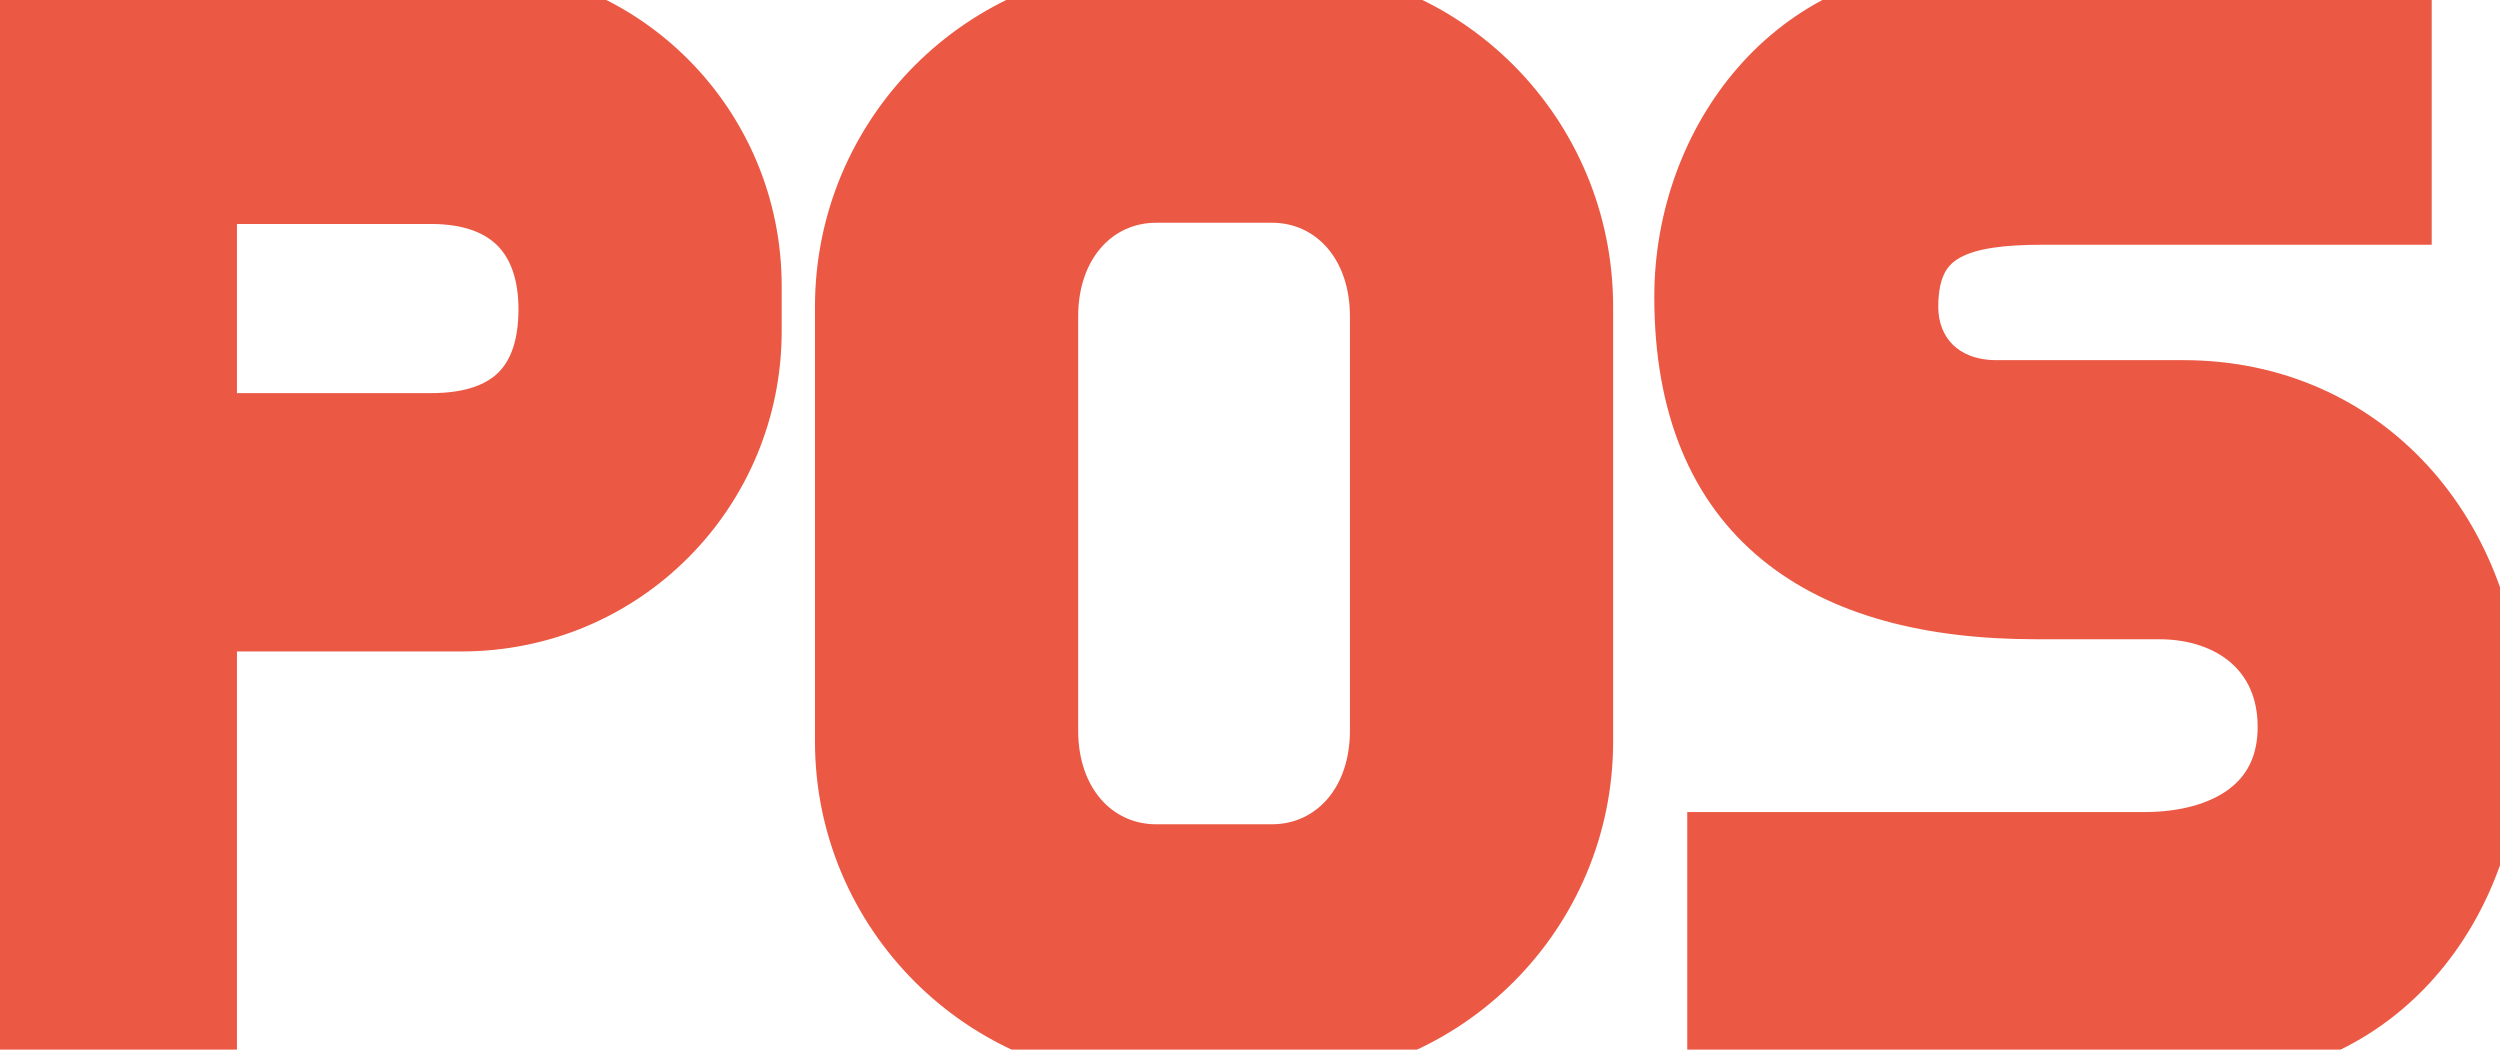 <svg width="131" height="55" viewBox="0 0 131 55" fill="none" xmlns="http://www.w3.org/2000/svg">
<path d="M24.176 0.2C32.432 0.2 38.96 6.856 38.96 14.984V17.352C38.96 25.48 32.432 32.136 24.176 32.136H10.416V54.664H0.816V0.2H24.176ZM22.576 9.736H10.416V22.6H22.576C27.12 22.6 29.168 20.168 29.168 16.2C29.168 12.36 27.056 9.736 22.576 9.736ZM60.513 0.2H66.721C75.489 0.2 82.528 7.304 82.528 16.072V38.856C82.528 47.56 75.489 54.664 66.721 54.664H60.513C51.809 54.664 44.705 47.56 44.705 38.856V16.072C44.705 7.304 51.809 0.2 60.513 0.2ZM72.737 38.28V16.584C72.737 12.808 70.368 9.672 66.656 9.672H60.577C56.864 9.672 54.496 12.808 54.496 16.584V38.28C54.496 42.056 56.864 45.192 60.577 45.192H66.656C70.368 45.192 72.737 42.056 72.737 38.28ZM104.621 20.872H114.413C123.501 20.872 130.221 28.104 130.221 38.088C130.221 47.496 124.141 54.664 115.245 54.664H90.413V44.552H112.365C116.717 44.552 120.301 42.504 120.301 38.088C120.301 33.928 117.165 31.496 113.133 31.496H106.669C95.789 31.496 88.685 26.888 88.685 15.56C88.685 7.496 94.317 0.2 102.893 0.2H125.421V10.824H107.053C102.893 10.824 99.565 11.528 99.565 16.072C99.565 18.76 101.485 20.872 104.621 20.872Z" fill="#EB5844"/>
<path d="M10.416 32.136V30.136H8.416V32.136H10.416ZM10.416 54.664V56.664H12.416V54.664H10.416ZM0.816 54.664H-1.184V56.664H0.816V54.664ZM0.816 0.2V-1.8H-1.184V0.2H0.816ZM10.416 9.736V7.736H8.416V9.736H10.416ZM10.416 22.6H8.416V24.6H10.416V22.6ZM24.176 2.2C31.316 2.2 36.96 7.949 36.96 14.984H40.96C40.96 5.763 33.548 -1.8 24.176 -1.8V2.2ZM36.96 14.984V17.352H40.96V14.984H36.96ZM36.96 17.352C36.96 24.387 31.316 30.136 24.176 30.136V34.136C33.548 34.136 40.96 26.573 40.96 17.352H36.96ZM24.176 30.136H10.416V34.136H24.176V30.136ZM8.416 32.136V54.664H12.416V32.136H8.416ZM10.416 52.664H0.816V56.664H10.416V52.664ZM2.816 54.664V0.2H-1.184V54.664H2.816ZM0.816 2.2H24.176V-1.8H0.816V2.2ZM22.576 7.736H10.416V11.736H22.576V7.736ZM8.416 9.736V22.6H12.416V9.736H8.416ZM10.416 24.6H22.576V20.6H10.416V24.6ZM22.576 24.6C25.192 24.6 27.433 23.895 29.006 22.287C30.57 20.687 31.168 18.507 31.168 16.2H27.168C27.168 17.861 26.741 18.881 26.146 19.489C25.559 20.089 24.504 20.6 22.576 20.6V24.6ZM31.168 16.2C31.168 13.928 30.54 11.756 28.996 10.145C27.438 8.517 25.21 7.736 22.576 7.736V11.736C24.422 11.736 25.49 12.267 26.108 12.911C26.74 13.572 27.168 14.632 27.168 16.2H31.168ZM60.513 2.2H66.721V-1.8H60.513V2.2ZM66.721 2.2C74.373 2.2 80.528 8.398 80.528 16.072H84.528C84.528 6.21 76.604 -1.8 66.721 -1.8V2.2ZM80.528 16.072V38.856H84.528V16.072H80.528ZM80.528 38.856C80.528 46.461 74.379 52.664 66.721 52.664V56.664C76.598 56.664 84.528 48.659 84.528 38.856H80.528ZM66.721 52.664H60.513V56.664H66.721V52.664ZM60.513 52.664C52.913 52.664 46.705 46.455 46.705 38.856H42.705C42.705 48.665 50.704 56.664 60.513 56.664V52.664ZM46.705 38.856V16.072H42.705V38.856H46.705ZM46.705 16.072C46.705 8.403 52.918 2.2 60.513 2.2V-1.8C50.699 -1.8 42.705 6.205 42.705 16.072H46.705ZM74.737 38.28V16.584H70.737V38.28H74.737ZM74.737 16.584C74.737 12.043 71.784 7.672 66.656 7.672V11.672C68.953 11.672 70.737 13.573 70.737 16.584H74.737ZM66.656 7.672H60.577V11.672H66.656V7.672ZM60.577 7.672C55.449 7.672 52.496 12.043 52.496 16.584H56.496C56.496 13.573 58.28 11.672 60.577 11.672V7.672ZM52.496 16.584V38.28H56.496V16.584H52.496ZM52.496 38.28C52.496 42.822 55.449 47.192 60.577 47.192V43.192C58.28 43.192 56.496 41.291 56.496 38.28H52.496ZM60.577 47.192H66.656V43.192H60.577V47.192ZM66.656 47.192C71.784 47.192 74.737 42.822 74.737 38.28H70.737C70.737 41.291 68.953 43.192 66.656 43.192V47.192ZM90.413 54.664H88.413V56.664H90.413V54.664ZM90.413 44.552V42.552H88.413V44.552H90.413ZM125.421 0.2H127.421V-1.8H125.421V0.2ZM125.421 10.824V12.824H127.421V10.824H125.421ZM104.621 22.872H114.413V18.872H104.621V22.872ZM114.413 22.872C122.246 22.872 128.221 29.051 128.221 38.088H132.221C132.221 27.157 124.756 18.872 114.413 18.872V22.872ZM128.221 38.088C128.221 46.624 122.817 52.664 115.245 52.664V56.664C125.465 56.664 132.221 48.368 132.221 38.088H128.221ZM115.245 52.664H90.413V56.664H115.245V52.664ZM92.413 54.664V44.552H88.413V54.664H92.413ZM90.413 46.552H112.365V42.552H90.413V46.552ZM112.365 46.552C114.819 46.552 117.266 45.979 119.154 44.584C121.118 43.133 122.301 40.912 122.301 38.088H118.301C118.301 39.68 117.692 40.691 116.776 41.367C115.784 42.101 114.263 42.552 112.365 42.552V46.552ZM122.301 38.088C122.301 35.467 121.294 33.258 119.547 31.727C117.829 30.223 115.54 29.496 113.133 29.496V33.496C114.758 33.496 116.053 33.985 116.911 34.737C117.74 35.462 118.301 36.549 118.301 38.088H122.301ZM113.133 29.496H106.669V33.496H113.133V29.496ZM106.669 29.496C101.465 29.496 97.5 28.387 94.864 26.229C92.302 24.13 90.685 20.782 90.685 15.56H86.685C86.685 21.666 88.62 26.286 92.33 29.323C95.966 32.301 100.993 33.496 106.669 33.496V29.496ZM90.685 15.56C90.685 8.343 95.663 2.2 102.893 2.2V-1.8C92.971 -1.8 86.685 6.649 86.685 15.56H90.685ZM102.893 2.2H125.421V-1.8H102.893V2.2ZM123.421 0.2V10.824H127.421V0.2H123.421ZM125.421 8.824H107.053V12.824H125.421V8.824ZM107.053 8.824C104.964 8.824 102.626 8.979 100.785 9.992C99.808 10.529 98.966 11.309 98.386 12.392C97.817 13.457 97.565 14.696 97.565 16.072H101.565C101.565 15.176 101.729 14.623 101.914 14.278C102.088 13.951 102.338 13.703 102.713 13.496C103.576 13.021 104.982 12.824 107.053 12.824V8.824ZM97.565 16.072C97.565 17.901 98.225 19.628 99.509 20.901C100.799 22.178 102.59 22.872 104.621 22.872V18.872C103.516 18.872 102.779 18.509 102.325 18.059C101.865 17.604 101.565 16.931 101.565 16.072H97.565Z" fill="#EB5844"/>
</svg>
